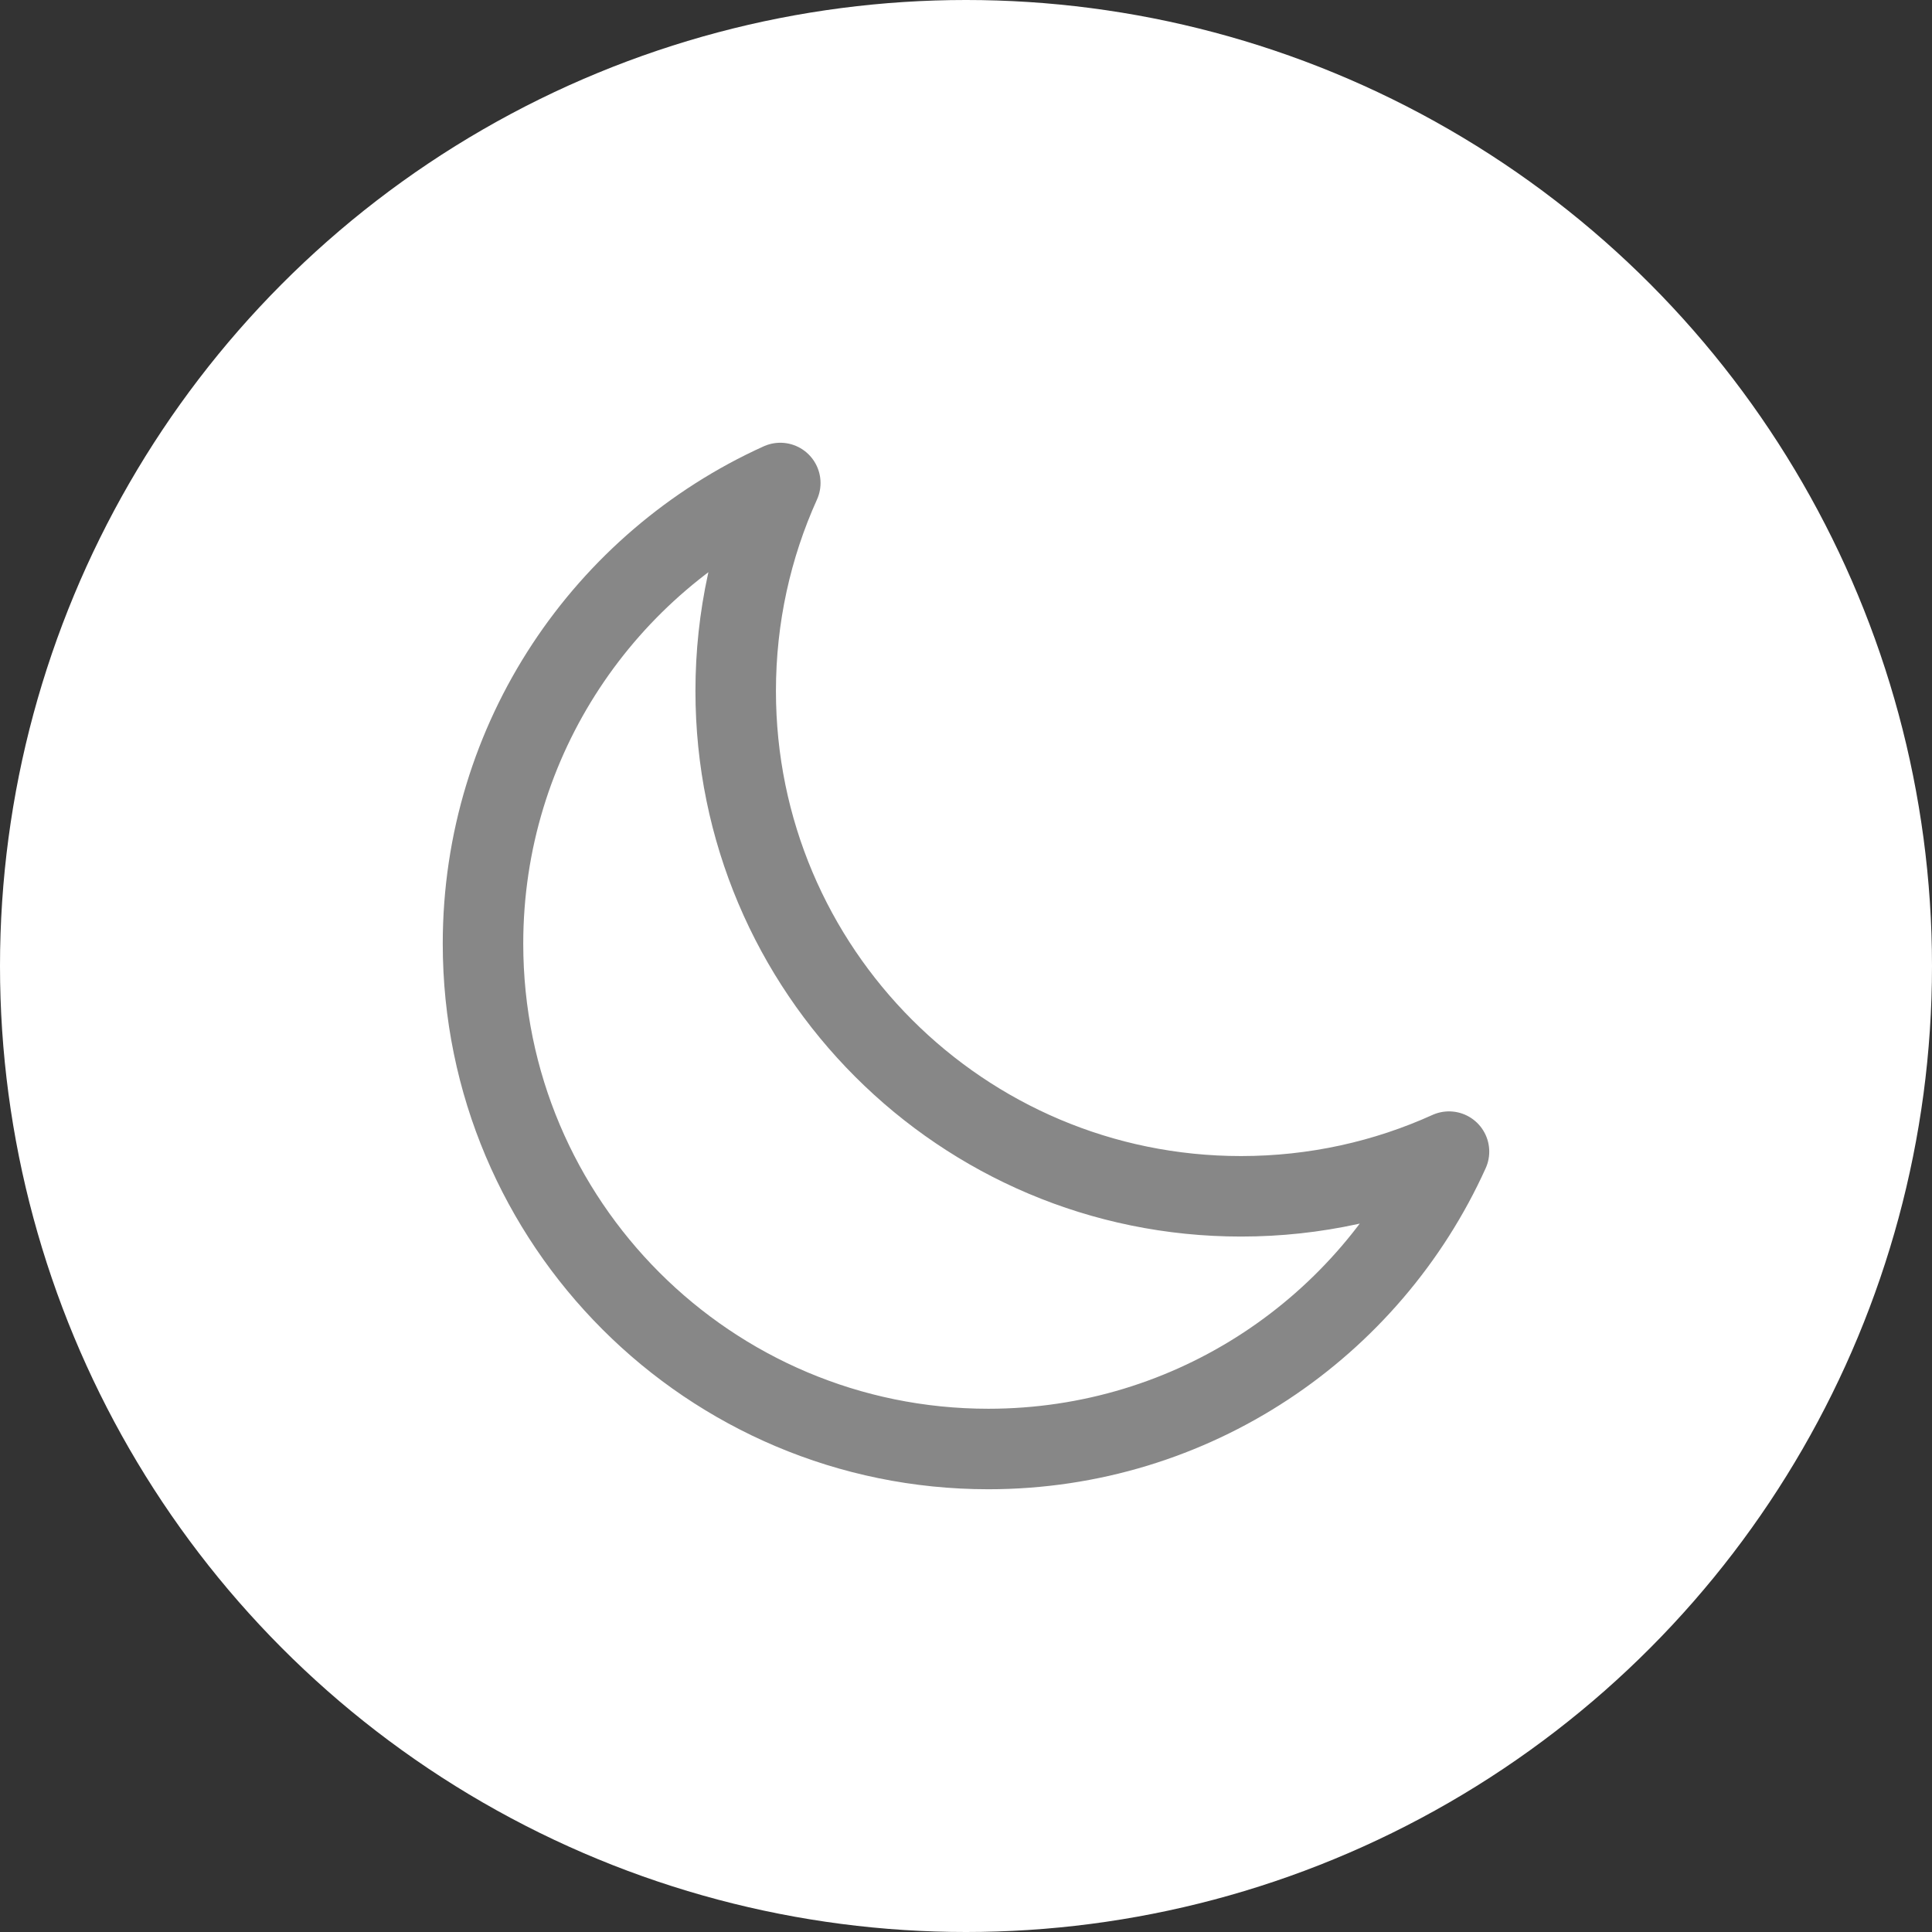 <svg width="24" height="24" viewBox="0 0 24 24" fill="none" xmlns="http://www.w3.org/2000/svg">
<rect x="0" y="0" width="24" height="24" fill="#333333" stroke="none"/>
<circle cx="12" cy="12" r="12" fill="white"/>
<path d="M18 14.306C17.212 14.663 16.337 14.861 15.416 14.861C11.949 14.861 9.139 12.051 9.139 8.584C9.139 7.663 9.337 6.788 9.693 6C7.515 6.985 6 9.177 6 11.723C6 15.19 8.81 18 12.277 18C14.823 18 17.015 16.485 18 14.306Z" stroke="#878787" stroke-linecap="round" stroke-linejoin="round"/>
</svg>
